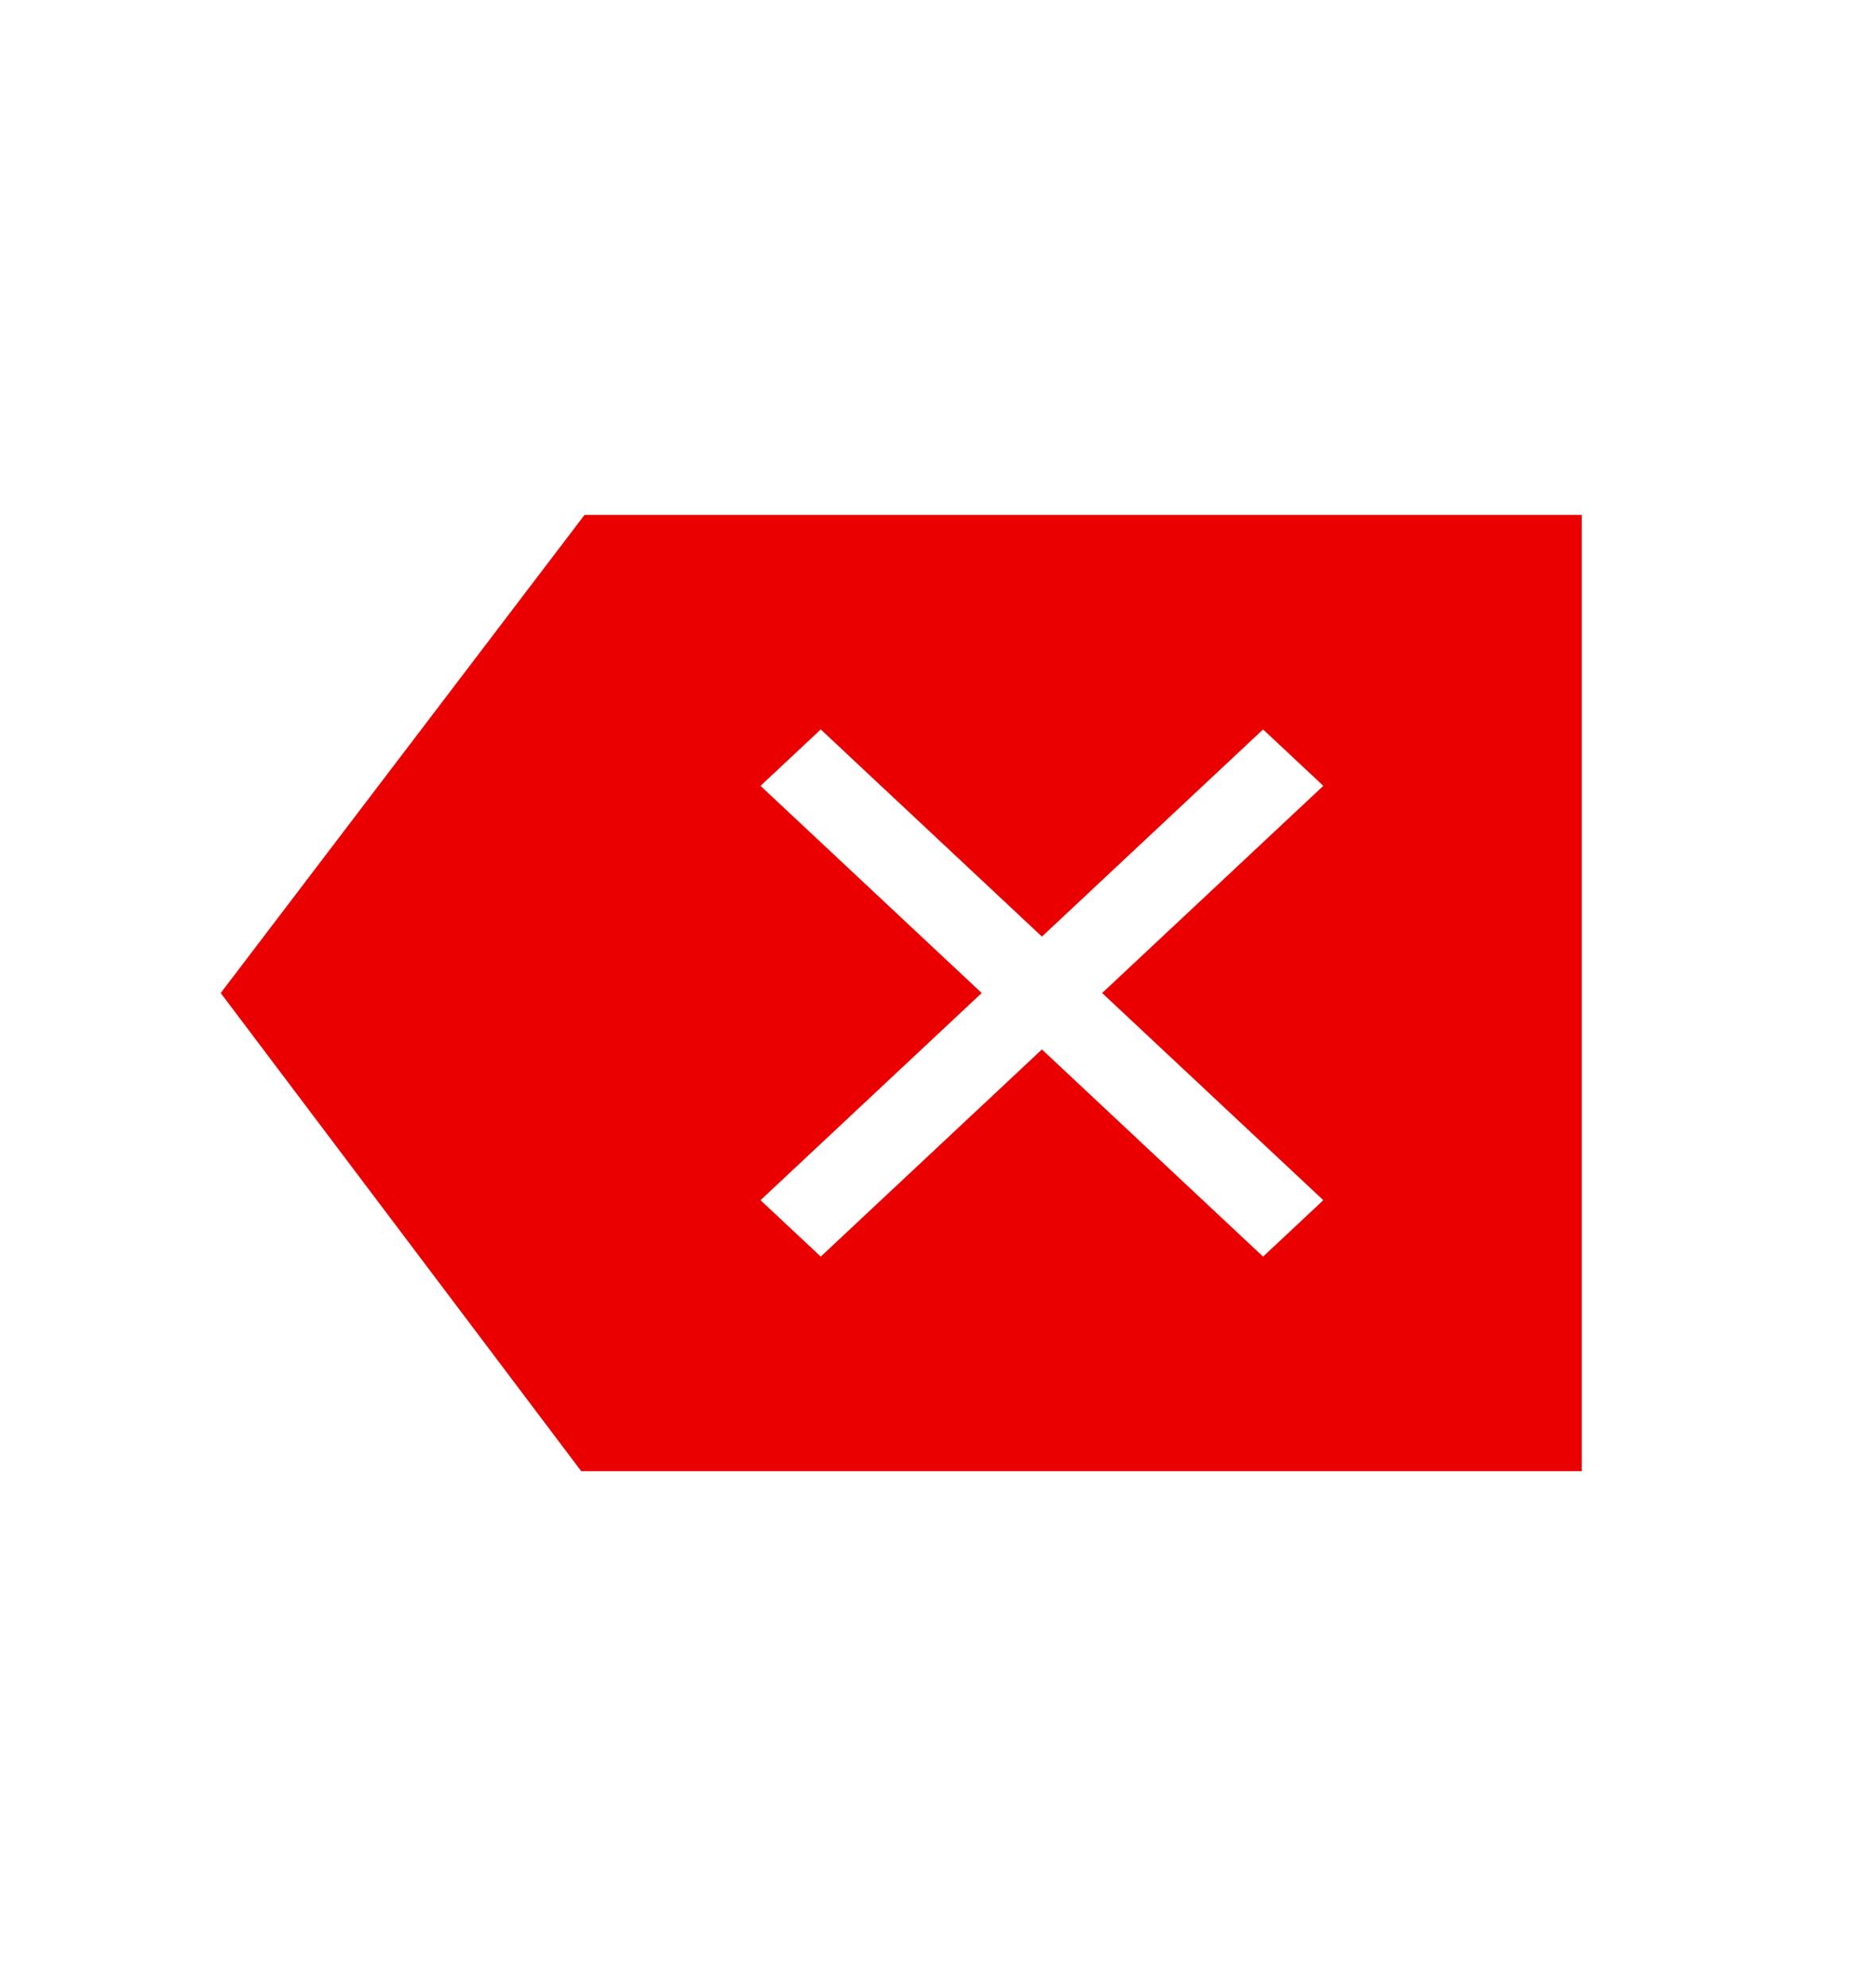 <svg width="51" height="54" viewBox="0 0 51 54" fill="none" xmlns="http://www.w3.org/2000/svg">
<g id="material-symbols-light:backspace">
<path id="Vector" d="M15.8 40L6 27L15.891 14H43V40H15.8ZM22.312 34.167L28.325 28.534L34.337 34.167L35.975 32.633L29.962 27L35.975 21.367L34.337 19.833L28.325 25.466L22.312 19.833L20.675 21.367L26.688 27L20.675 32.633L22.312 34.167Z" fill="#EA0000"/>
</g>
</svg>
